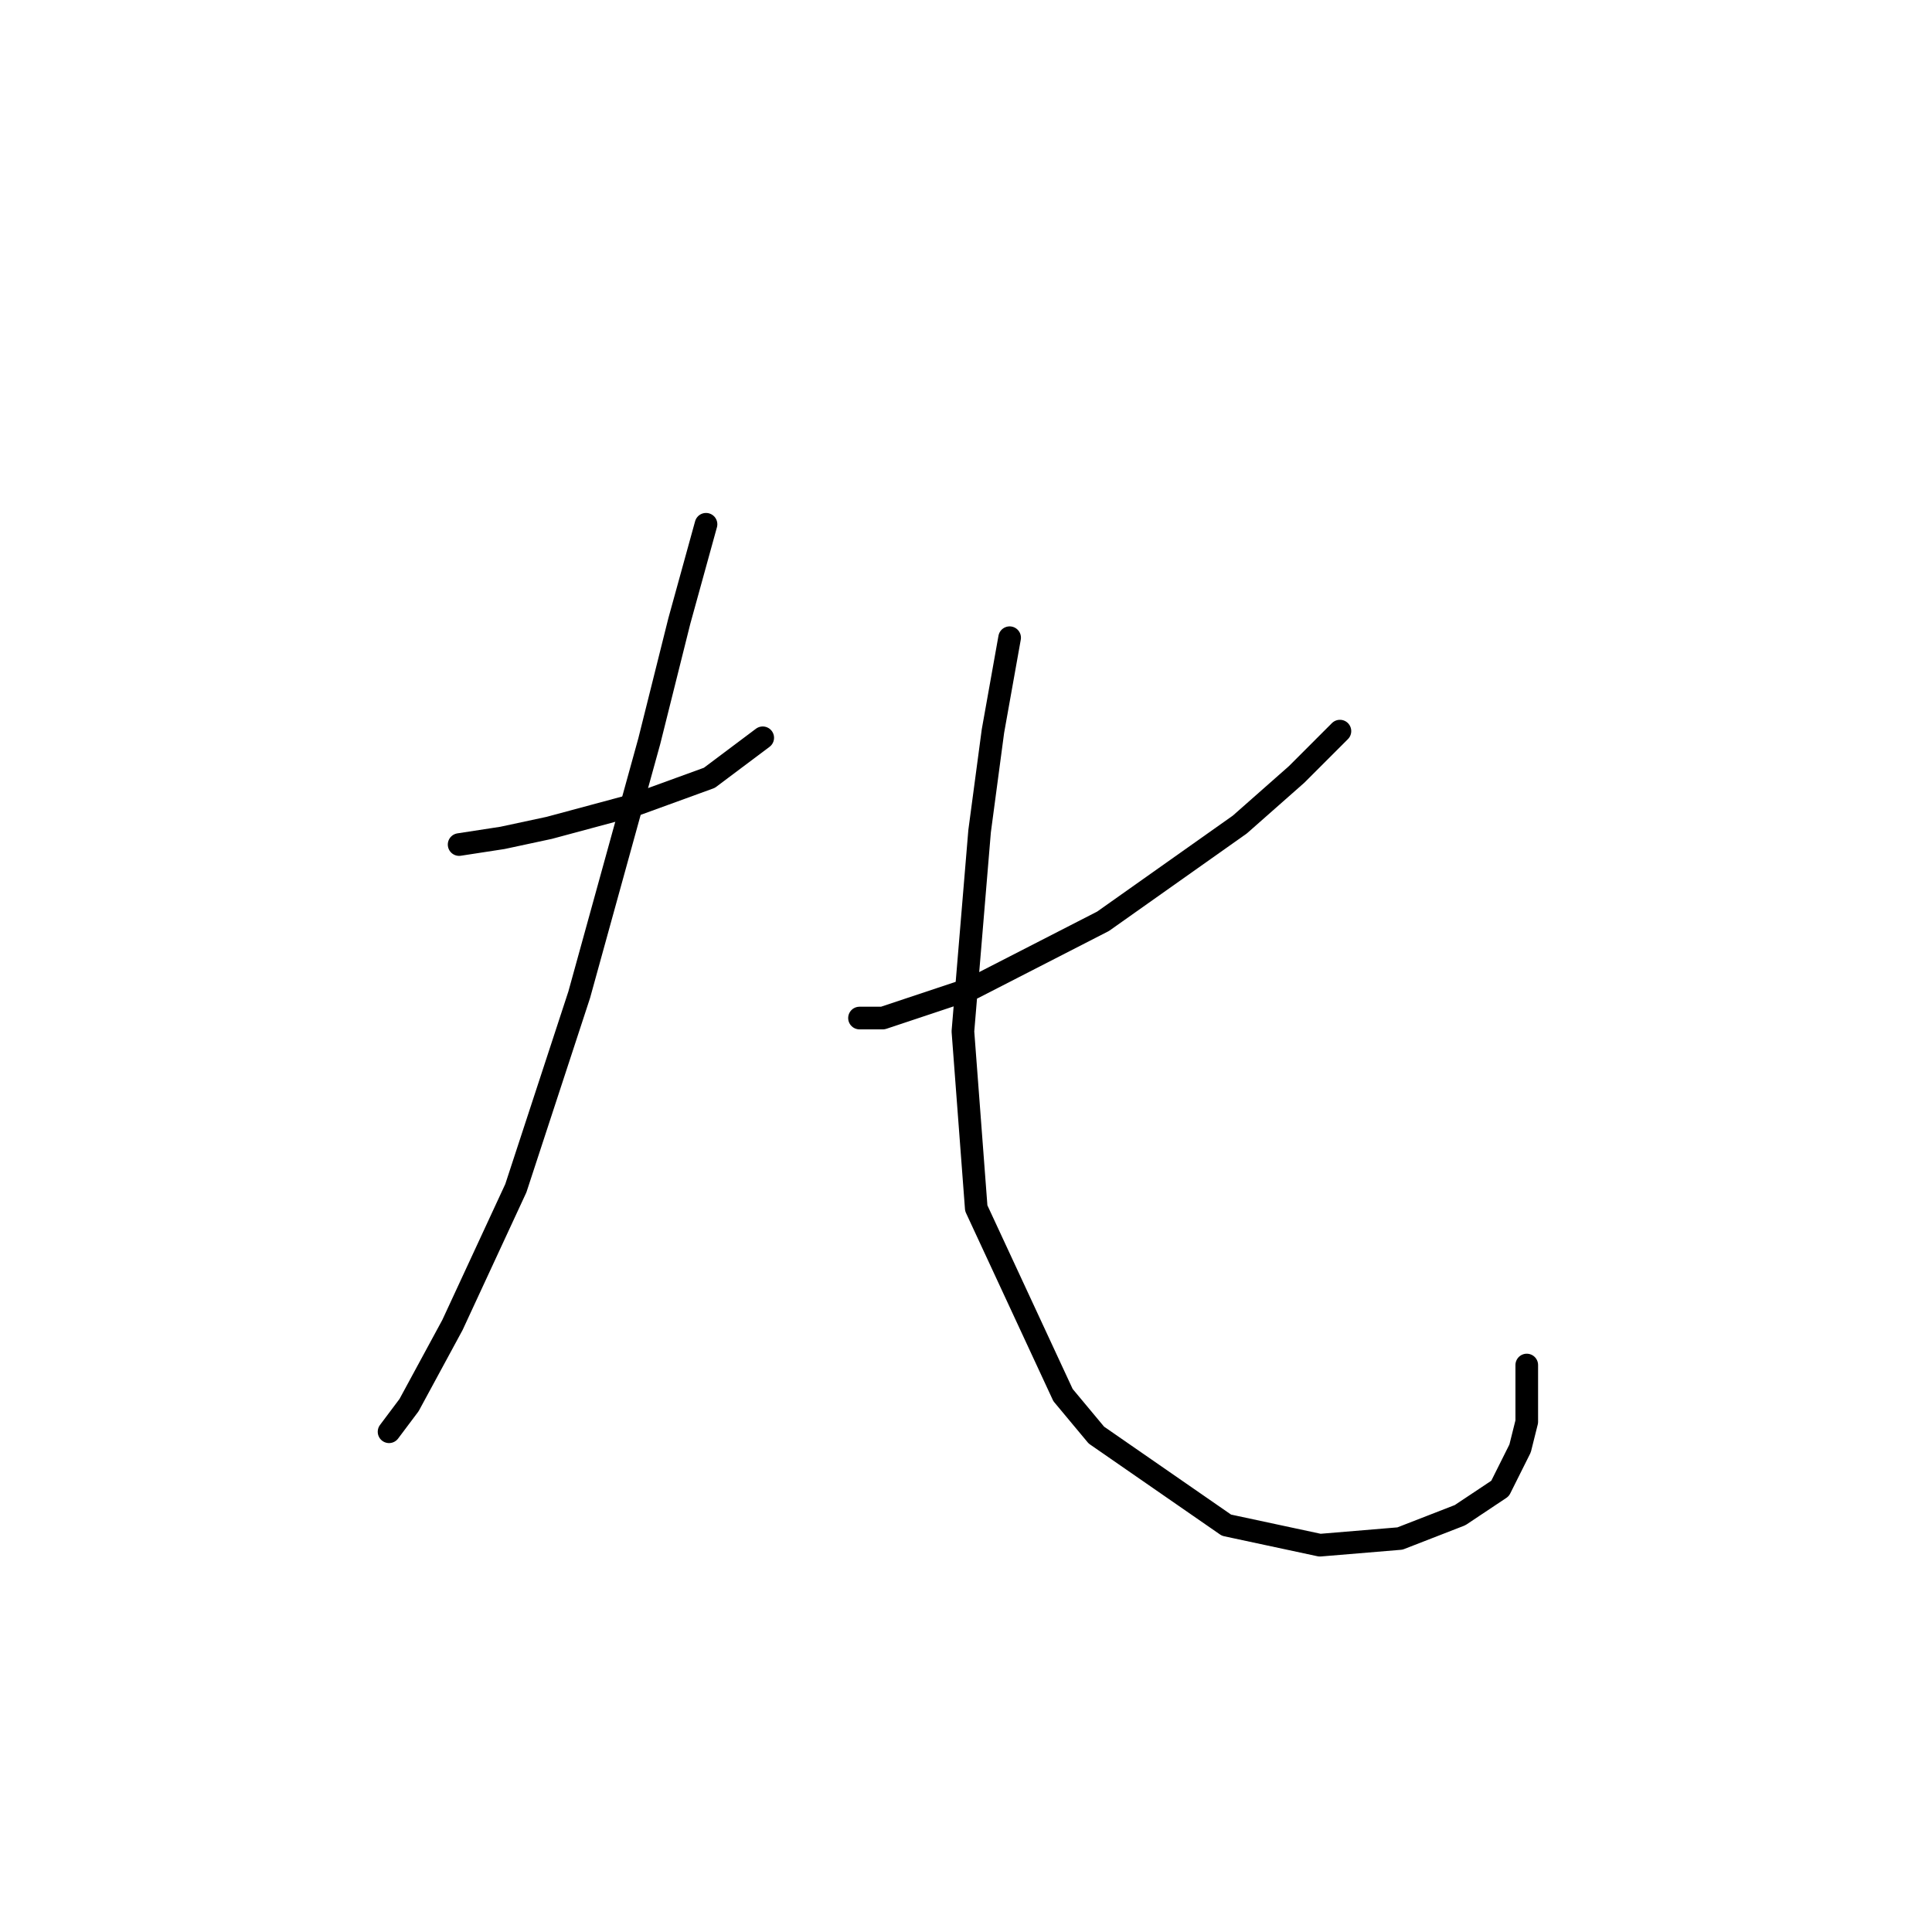 <?xml version="1.0" standalone="no"?>
    <svg width="256" height="256" xmlns="http://www.w3.org/2000/svg" version="1.1">
    <polyline stroke="black" stroke-width="3" stroke-linecap="round" fill="transparent" stroke-linejoin="round" points="60.836 111.908 66.583 111.024 72.773 109.697 84.267 106.603 93.993 103.066 101.066 97.761 101.066 97.761 " />
        <polyline stroke="black" stroke-width="3" stroke-linecap="round" fill="transparent" stroke-linejoin="round" points="93.551 69.468 90.014 82.288 86.035 98.203 76.751 131.802 68.352 157.443 59.952 175.568 54.205 186.178 51.552 189.715 51.552 189.715 " />
        <polyline stroke="black" stroke-width="3" stroke-linecap="round" fill="transparent" stroke-linejoin="round" points="177.547 96.877 171.8 102.624 164.285 109.255 146.159 122.076 128.918 130.918 116.981 134.896 113.887 134.896 113.887 134.896 " />
        <polyline stroke="black" stroke-width="3" stroke-linecap="round" fill="transparent" stroke-linejoin="round" points="133.781 84.499 131.57 96.877 129.802 110.14 127.591 136.665 129.36 160.095 140.854 184.852 145.275 190.157 162.516 202.094 174.895 204.746 185.505 203.862 193.462 200.767 198.767 197.231 201.42 191.926 202.304 188.389 202.304 180.873 202.304 180.873 " />
        </svg>